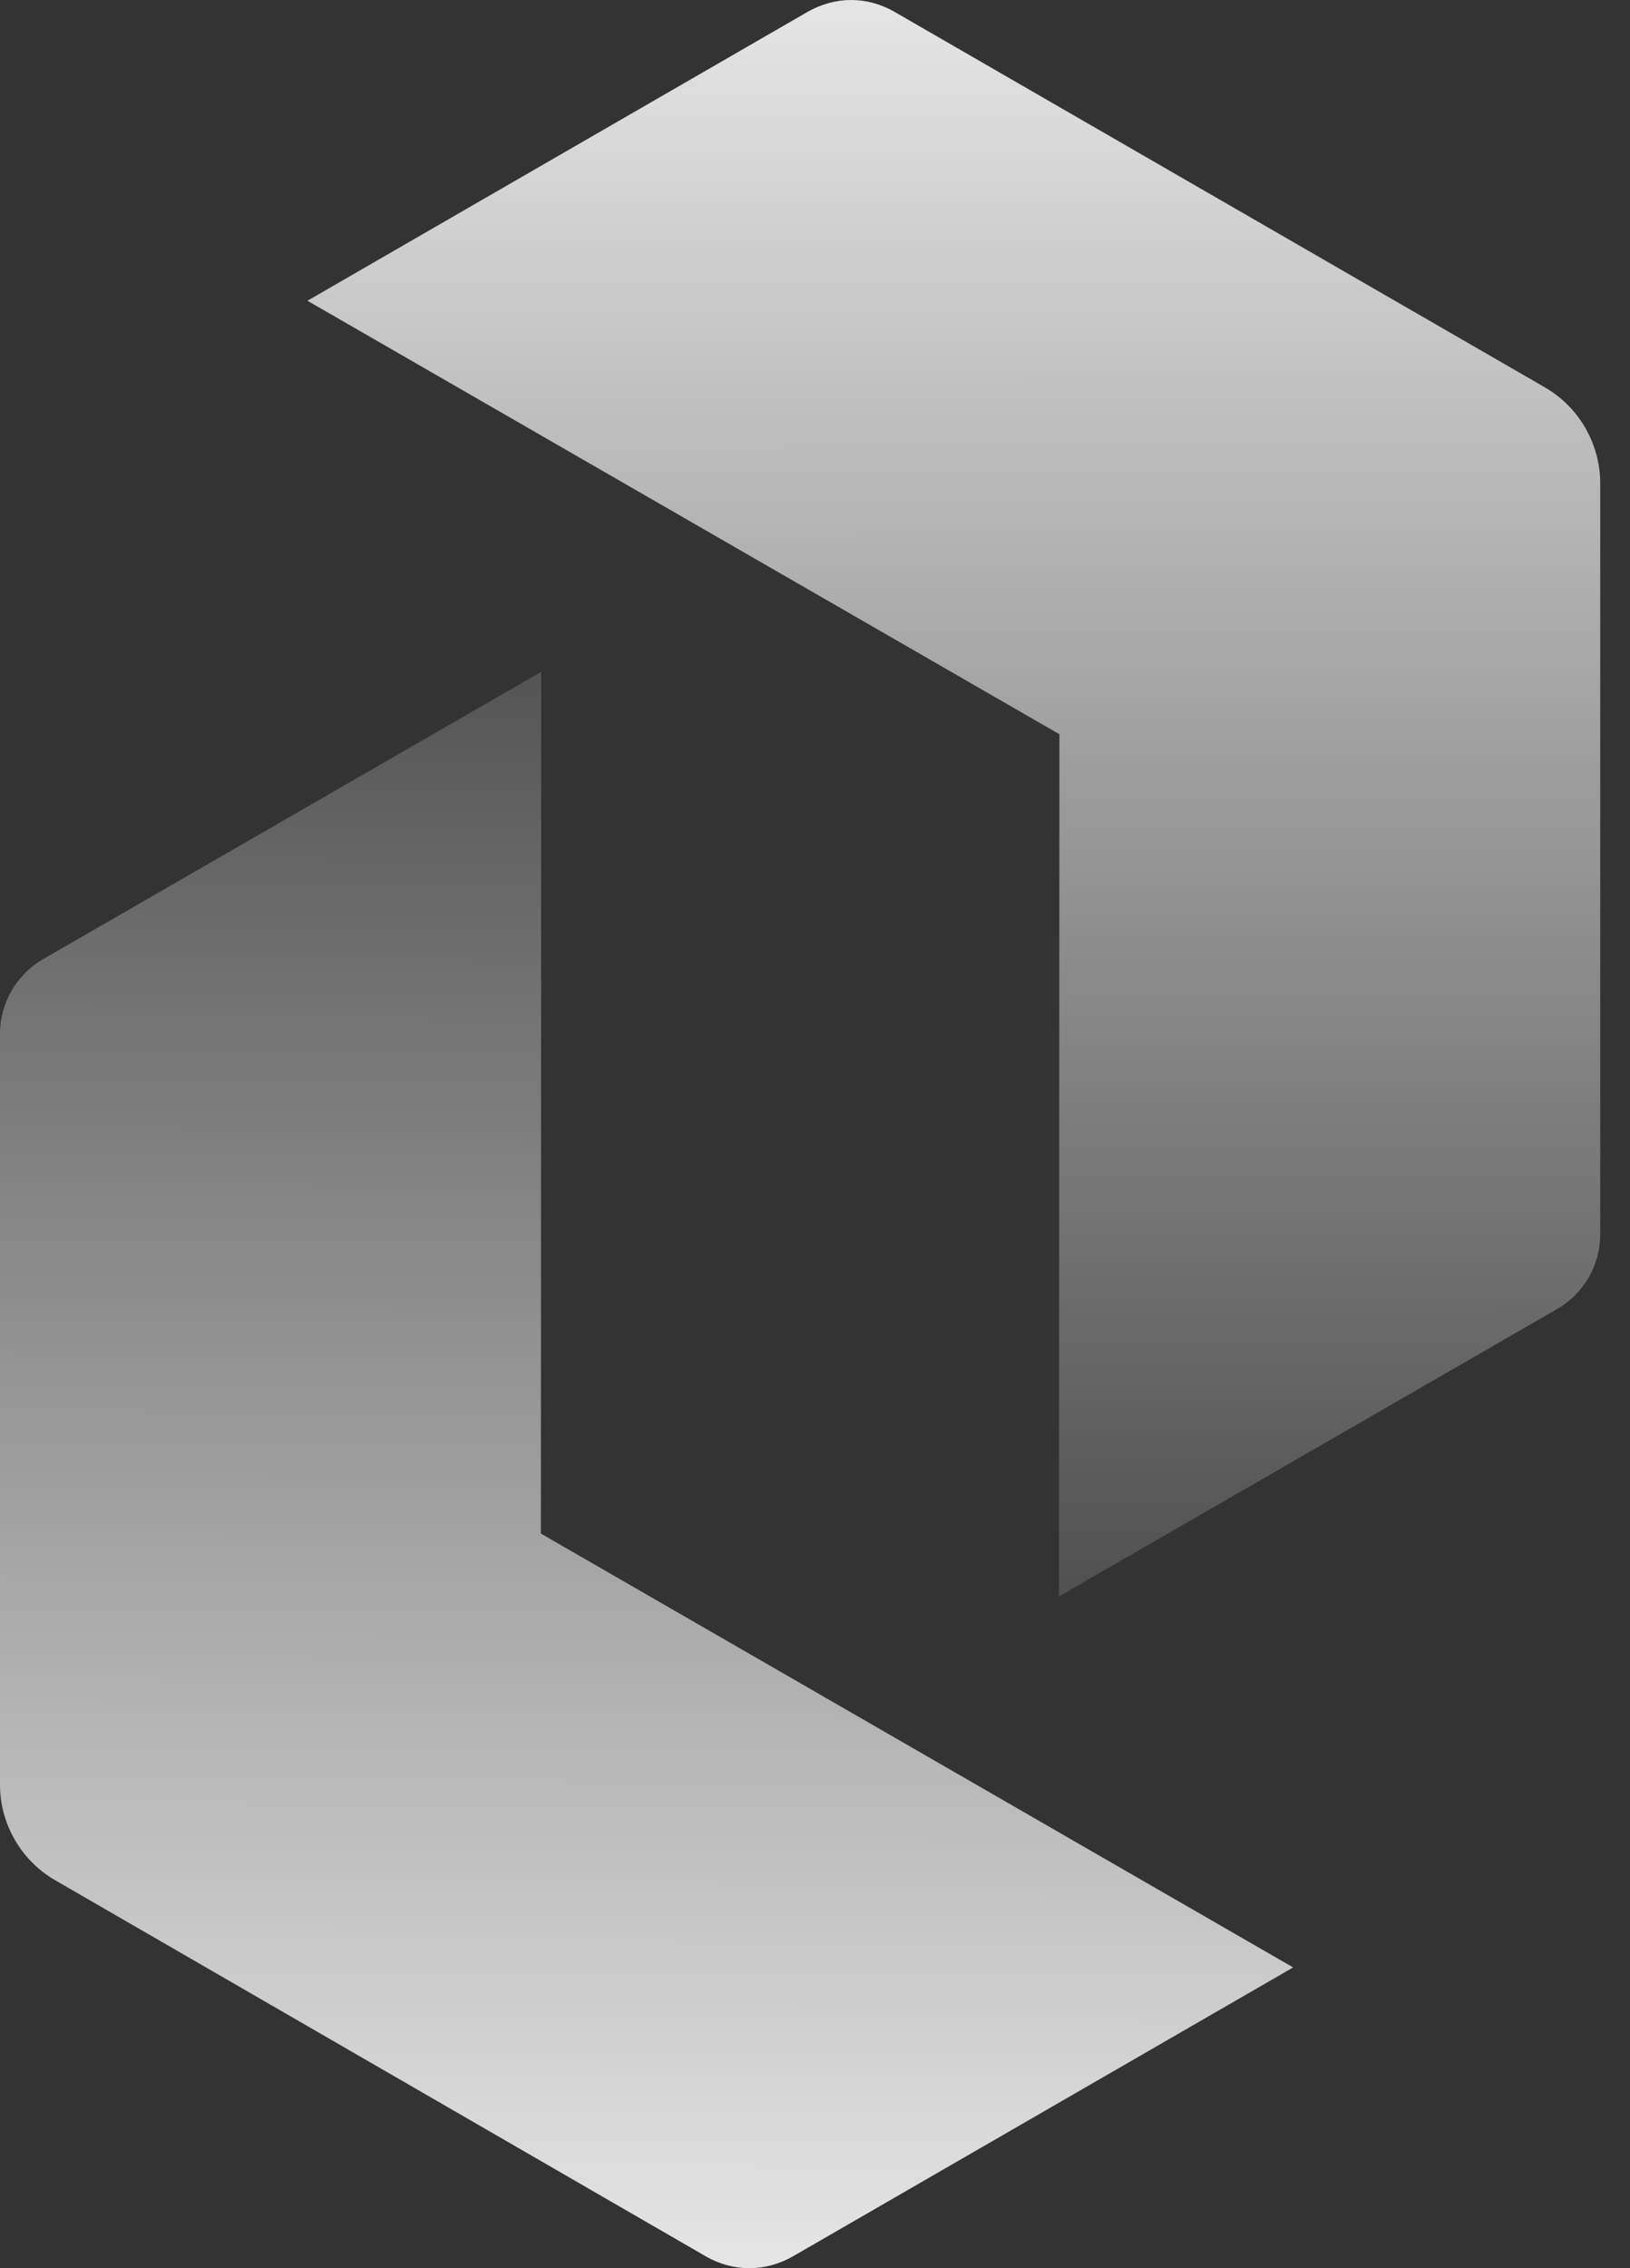 <svg xmlns="http://www.w3.org/2000/svg" width="23" height="32" viewBox="0 0 23 32" fill="none">
  <rect x="0" y="0" width="23" height="32" fill="#333333" stroke="none"/>
  <path d="M7.637 9.478L0.608 13.532C0.425 13.637 0.273 13.789 0.163 13.978C0.058 14.162 0 14.366 0 14.581V25.181C0 25.454 0.073 25.722 0.21 25.958C0.346 26.194 0.545 26.393 0.782 26.529L9.966 31.837C10.149 31.942 10.359 32 10.574 32C10.789 32 10.994 31.942 11.182 31.837L18.247 27.757L7.632 21.636L7.637 9.478Z" fill="url(#paint0_linear_6145_559)"/>
  <path d="M14.943 22.522L21.972 18.468C22.155 18.363 22.307 18.211 22.418 18.022C22.522 17.838 22.58 17.629 22.58 17.413V6.819C22.58 6.546 22.507 6.278 22.37 6.037C22.234 5.801 22.035 5.602 21.799 5.465L12.615 0.163C12.431 0.058 12.221 0 12.011 0C11.796 0 11.592 0.058 11.403 0.163L4.338 4.243L14.949 10.359L14.943 22.522Z" fill="url(#paint1_linear_6145_559)"/>
  <defs>
    <linearGradient id="paint0_linear_6145_559" x1="9.28" y1="4.32" x2="9.154" y2="35.904" gradientUnits="userSpaceOnUse">
      <stop stop-color="white" stop-opacity="0"/>
      <stop offset="1" stop-color="white"/>
    </linearGradient>
    <linearGradient id="paint1_linear_6145_559" x1="13.426" y1="-3.865" x2="13.44" y2="26.88" gradientUnits="userSpaceOnUse">
      <stop stop-color="white"/>
      <stop offset="1" stop-color="white" stop-opacity="0"/>
    </linearGradient>
  </defs>
</svg>
